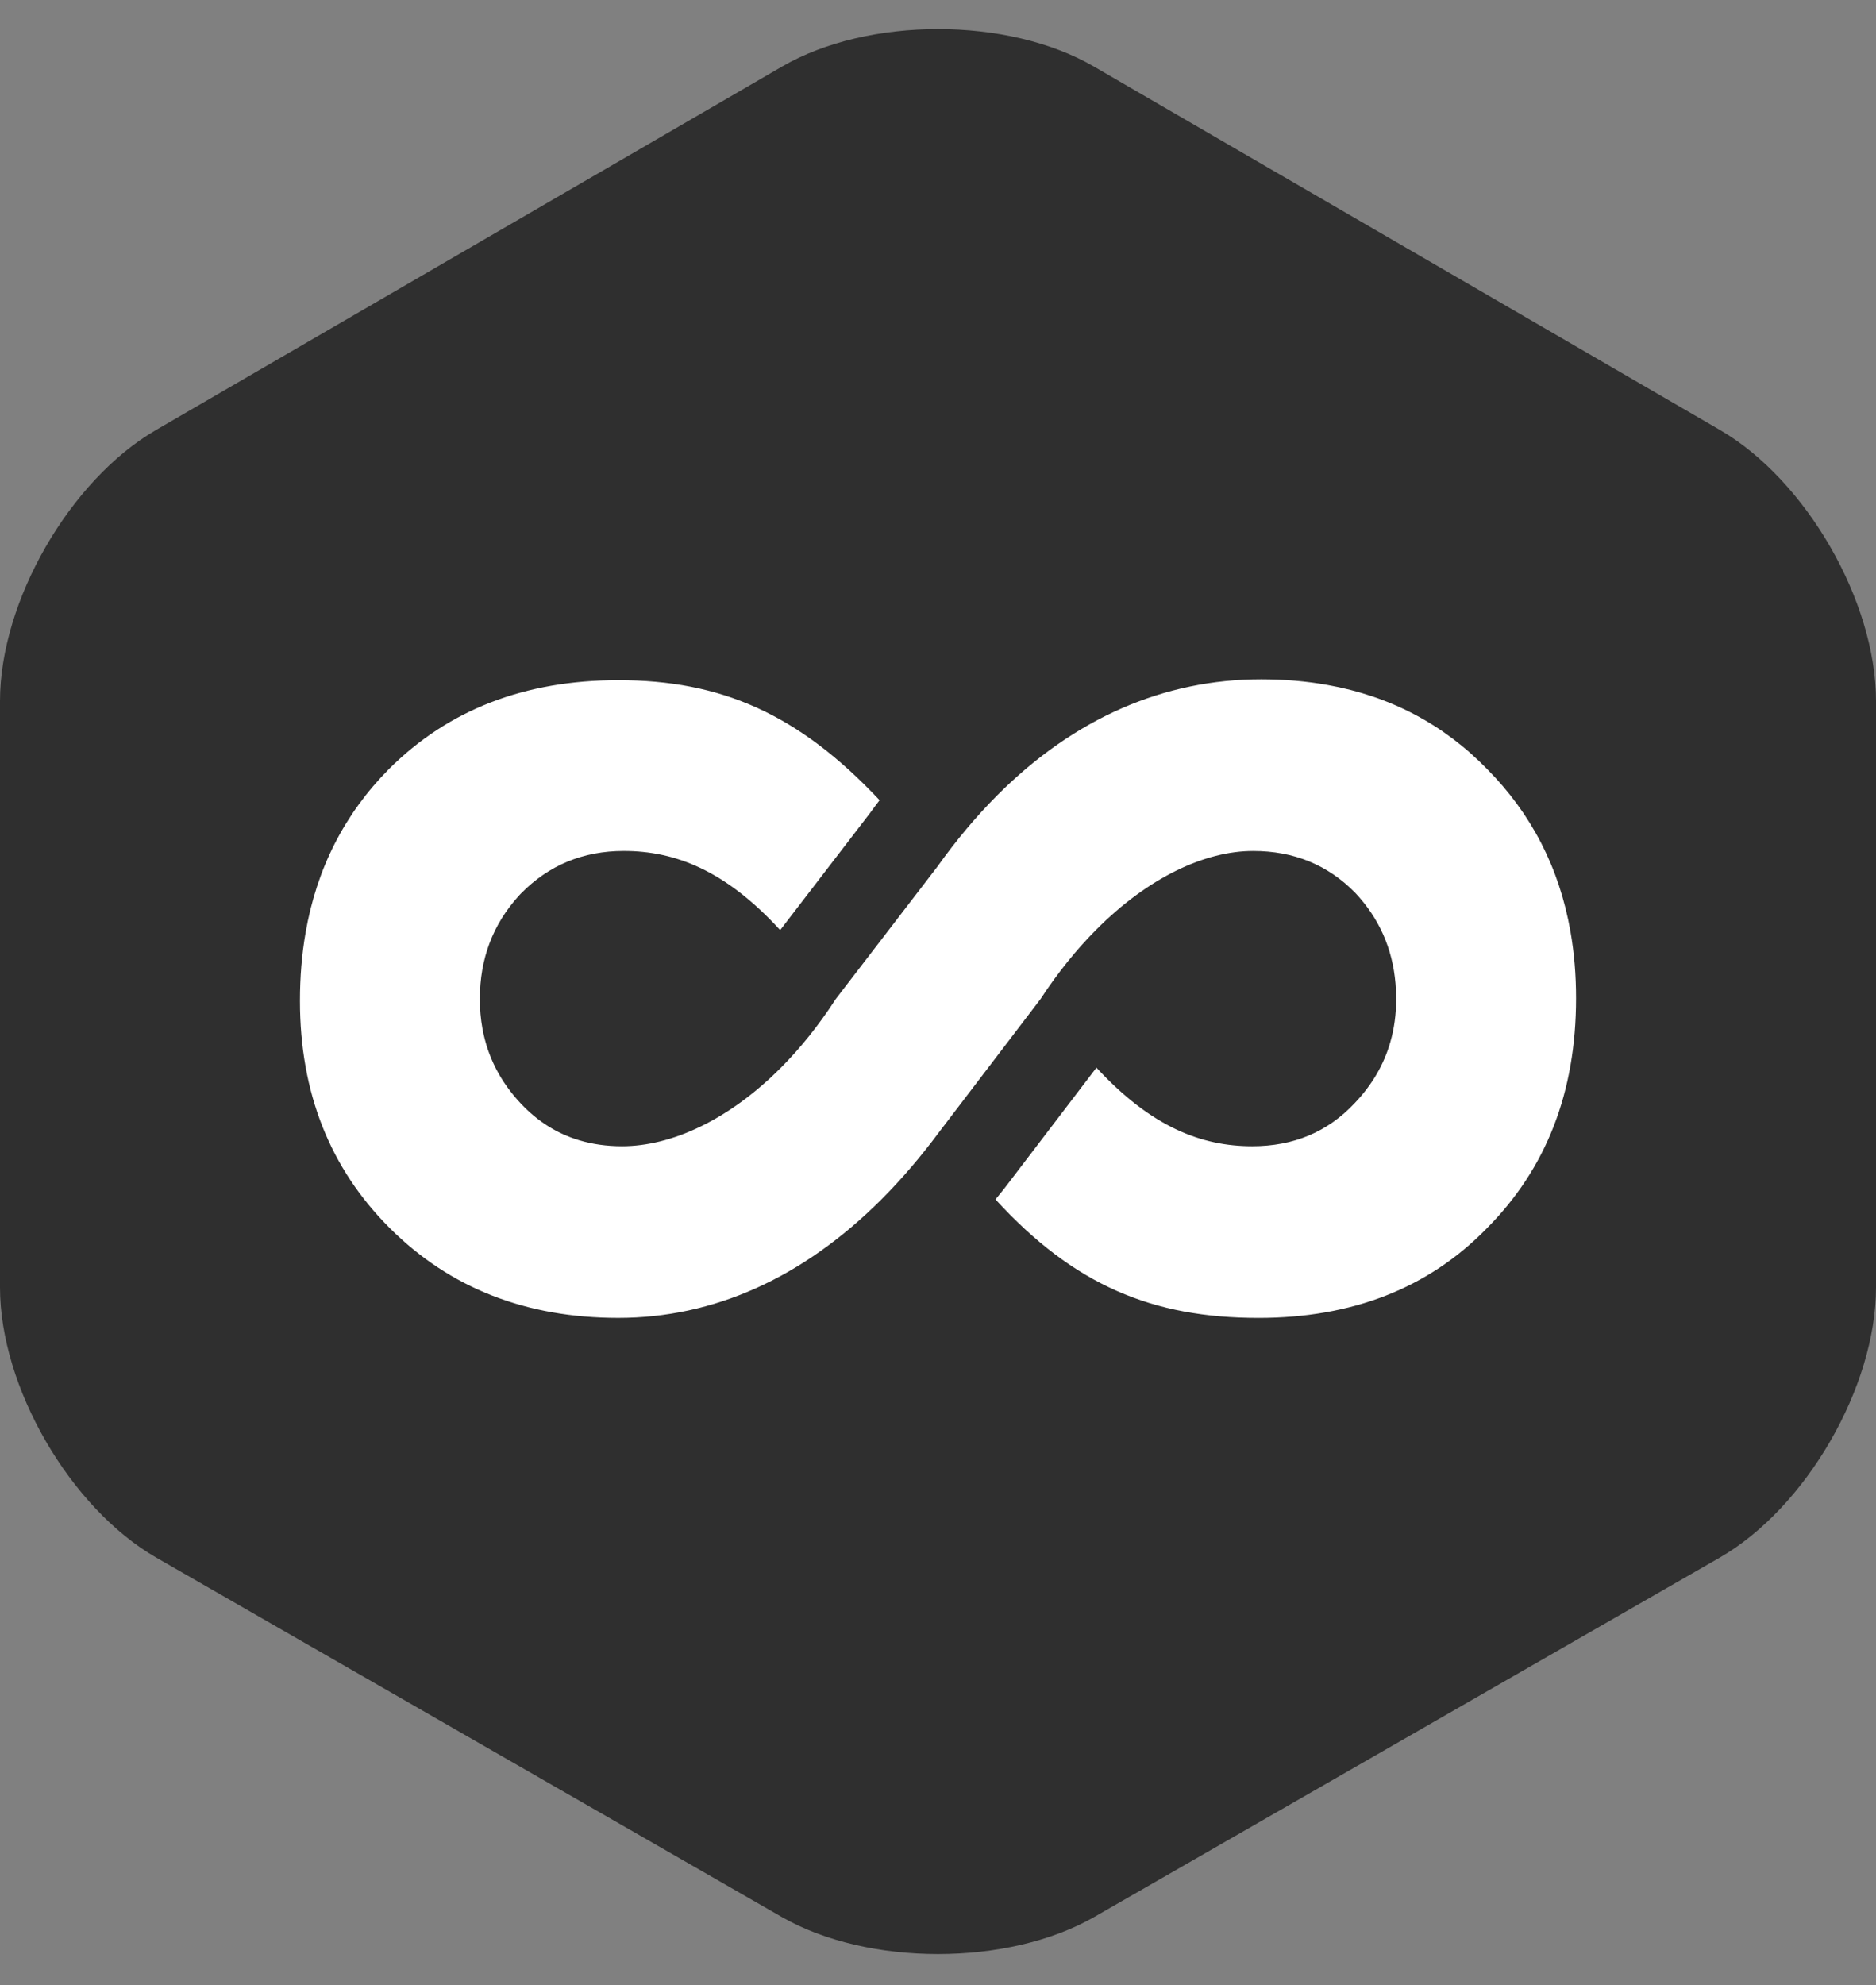 <?xml version="1.0" encoding="UTF-8" standalone="no"?>
<svg width="156px" height="165px" viewBox="0 0 156 165" version="1.1" xmlns="http://www.w3.org/2000/svg" xmlns:xlink="http://www.w3.org/1999/xlink" xmlns:sketch="http://www.bohemiancoding.com/sketch/ns">
    <rect x="0" y="0" width="156" height="165" fill="#808080" stroke="none"/>
    <!-- Generator: Sketch 3.1.1 (8761) - http://www.bohemiancoding.com/sketch -->
    <title>Artboard</title>
    <desc>Created with Sketch.</desc>
    <defs>
        <path id="path-1" d="M25.406,77.19 C25.097,78.974 24.943,80.85 24.943,82.818 C24.942,90.445 27.433,96.746 32.415,101.716 C37.394,106.688 43.73,109.177 51.418,109.175 C59.312,109.175 66.754,105.884 73.327,99.298 C74.967,97.655 76.552,95.806 78.077,93.754 L86.529,82.671 C87.989,80.438 89.56,78.51 91.182,76.885 C95.519,72.539 100.227,70.366 104.204,70.368 C107.588,70.365 110.414,71.524 112.69,73.841 C114.677,75.951 115.798,78.469 116.045,81.394 C116.081,81.811 116.099,82.237 116.099,82.672 C116.098,83.94 115.937,85.14 115.609,86.27 C115.069,88.147 114.077,89.834 112.64,91.337 C110.393,93.728 107.563,94.908 104.129,94.909 C99.913,94.907 95.746,93.323 91.175,88.378 L83.691,98.192 C83.382,98.603 83.076,98.953 82.781,99.331 C89.328,106.485 95.862,109.175 104.657,109.177 C112.453,109.175 118.76,106.708 123.589,101.782 C128.604,96.763 131.058,90.403 131.057,82.603 C131.058,80.673 130.903,78.826 130.593,77.068 C129.671,71.79 127.357,67.287 123.661,63.559 C120.031,59.83 115.604,57.499 110.372,56.567 C108.628,56.255 106.795,56.1 104.873,56.099 C96.802,56.099 89.336,59.317 82.918,65.748 C81.183,67.487 79.525,69.459 77.95,71.669 L69.498,82.674 C68.069,84.882 66.523,86.793 64.915,88.404 C60.586,92.741 55.815,94.91 51.726,94.909 C50.456,94.909 49.266,94.742 48.16,94.41 C46.317,93.857 44.701,92.841 43.312,91.362 C41.608,89.553 40.541,87.47 40.116,85.117 C39.974,84.332 39.901,83.518 39.903,82.673 C39.901,79.326 40.984,76.466 43.148,74.087 L43.31,73.914 C45.633,71.546 48.486,70.368 51.87,70.366 C56.125,70.368 60.316,71.967 64.875,76.945 L72.32,67.252 C72.589,66.877 72.869,66.514 73.142,66.147 C66.344,58.909 59.878,56.172 51.419,56.173 C43.63,56.172 37.274,58.635 32.342,63.559 C28.635,67.3 26.329,71.84 25.406,77.19 Z"></path>
    </defs>
    <g id="Page-1" stroke="none" stroke-width="1" fill="none" fill-rule="evenodd" sketch:type="MSPage">
        <g id="Artboard" sketch:type="MSArtboardGroup" transform="translate(0, 0.362)">
            <path d="M90.968,5.17 C83.806,1.015 72.185,1.02 65.032,5.17 L12.968,35.382 C5.806,39.538 0,49.62 0,57.901 L0,106.644 C0,114.925 5.831,124.986 13.012,129.11 L64.988,158.959 C72.175,163.085 83.831,163.082 91.012,158.959 L142.988,129.11 C150.175,124.983 156,114.925 156,106.644 L156,57.901 C156,49.62 150.185,39.533 143.032,35.382 L90.968,5.17 Z" id="Rectangle-1" fill="#2F2F2F" sketch:type="MSShapeGroup"></path>
            <mask id="mask-2" sketch:name="path30" fill="white">
                <use xlink:href="#path-1"></use>
            </mask>
            <use id="path30" fill="#FFFFFF" sketch:type="MSShapeGroup" xlink:href="#path-1"></use>
        </g>
    </g>
</svg>
